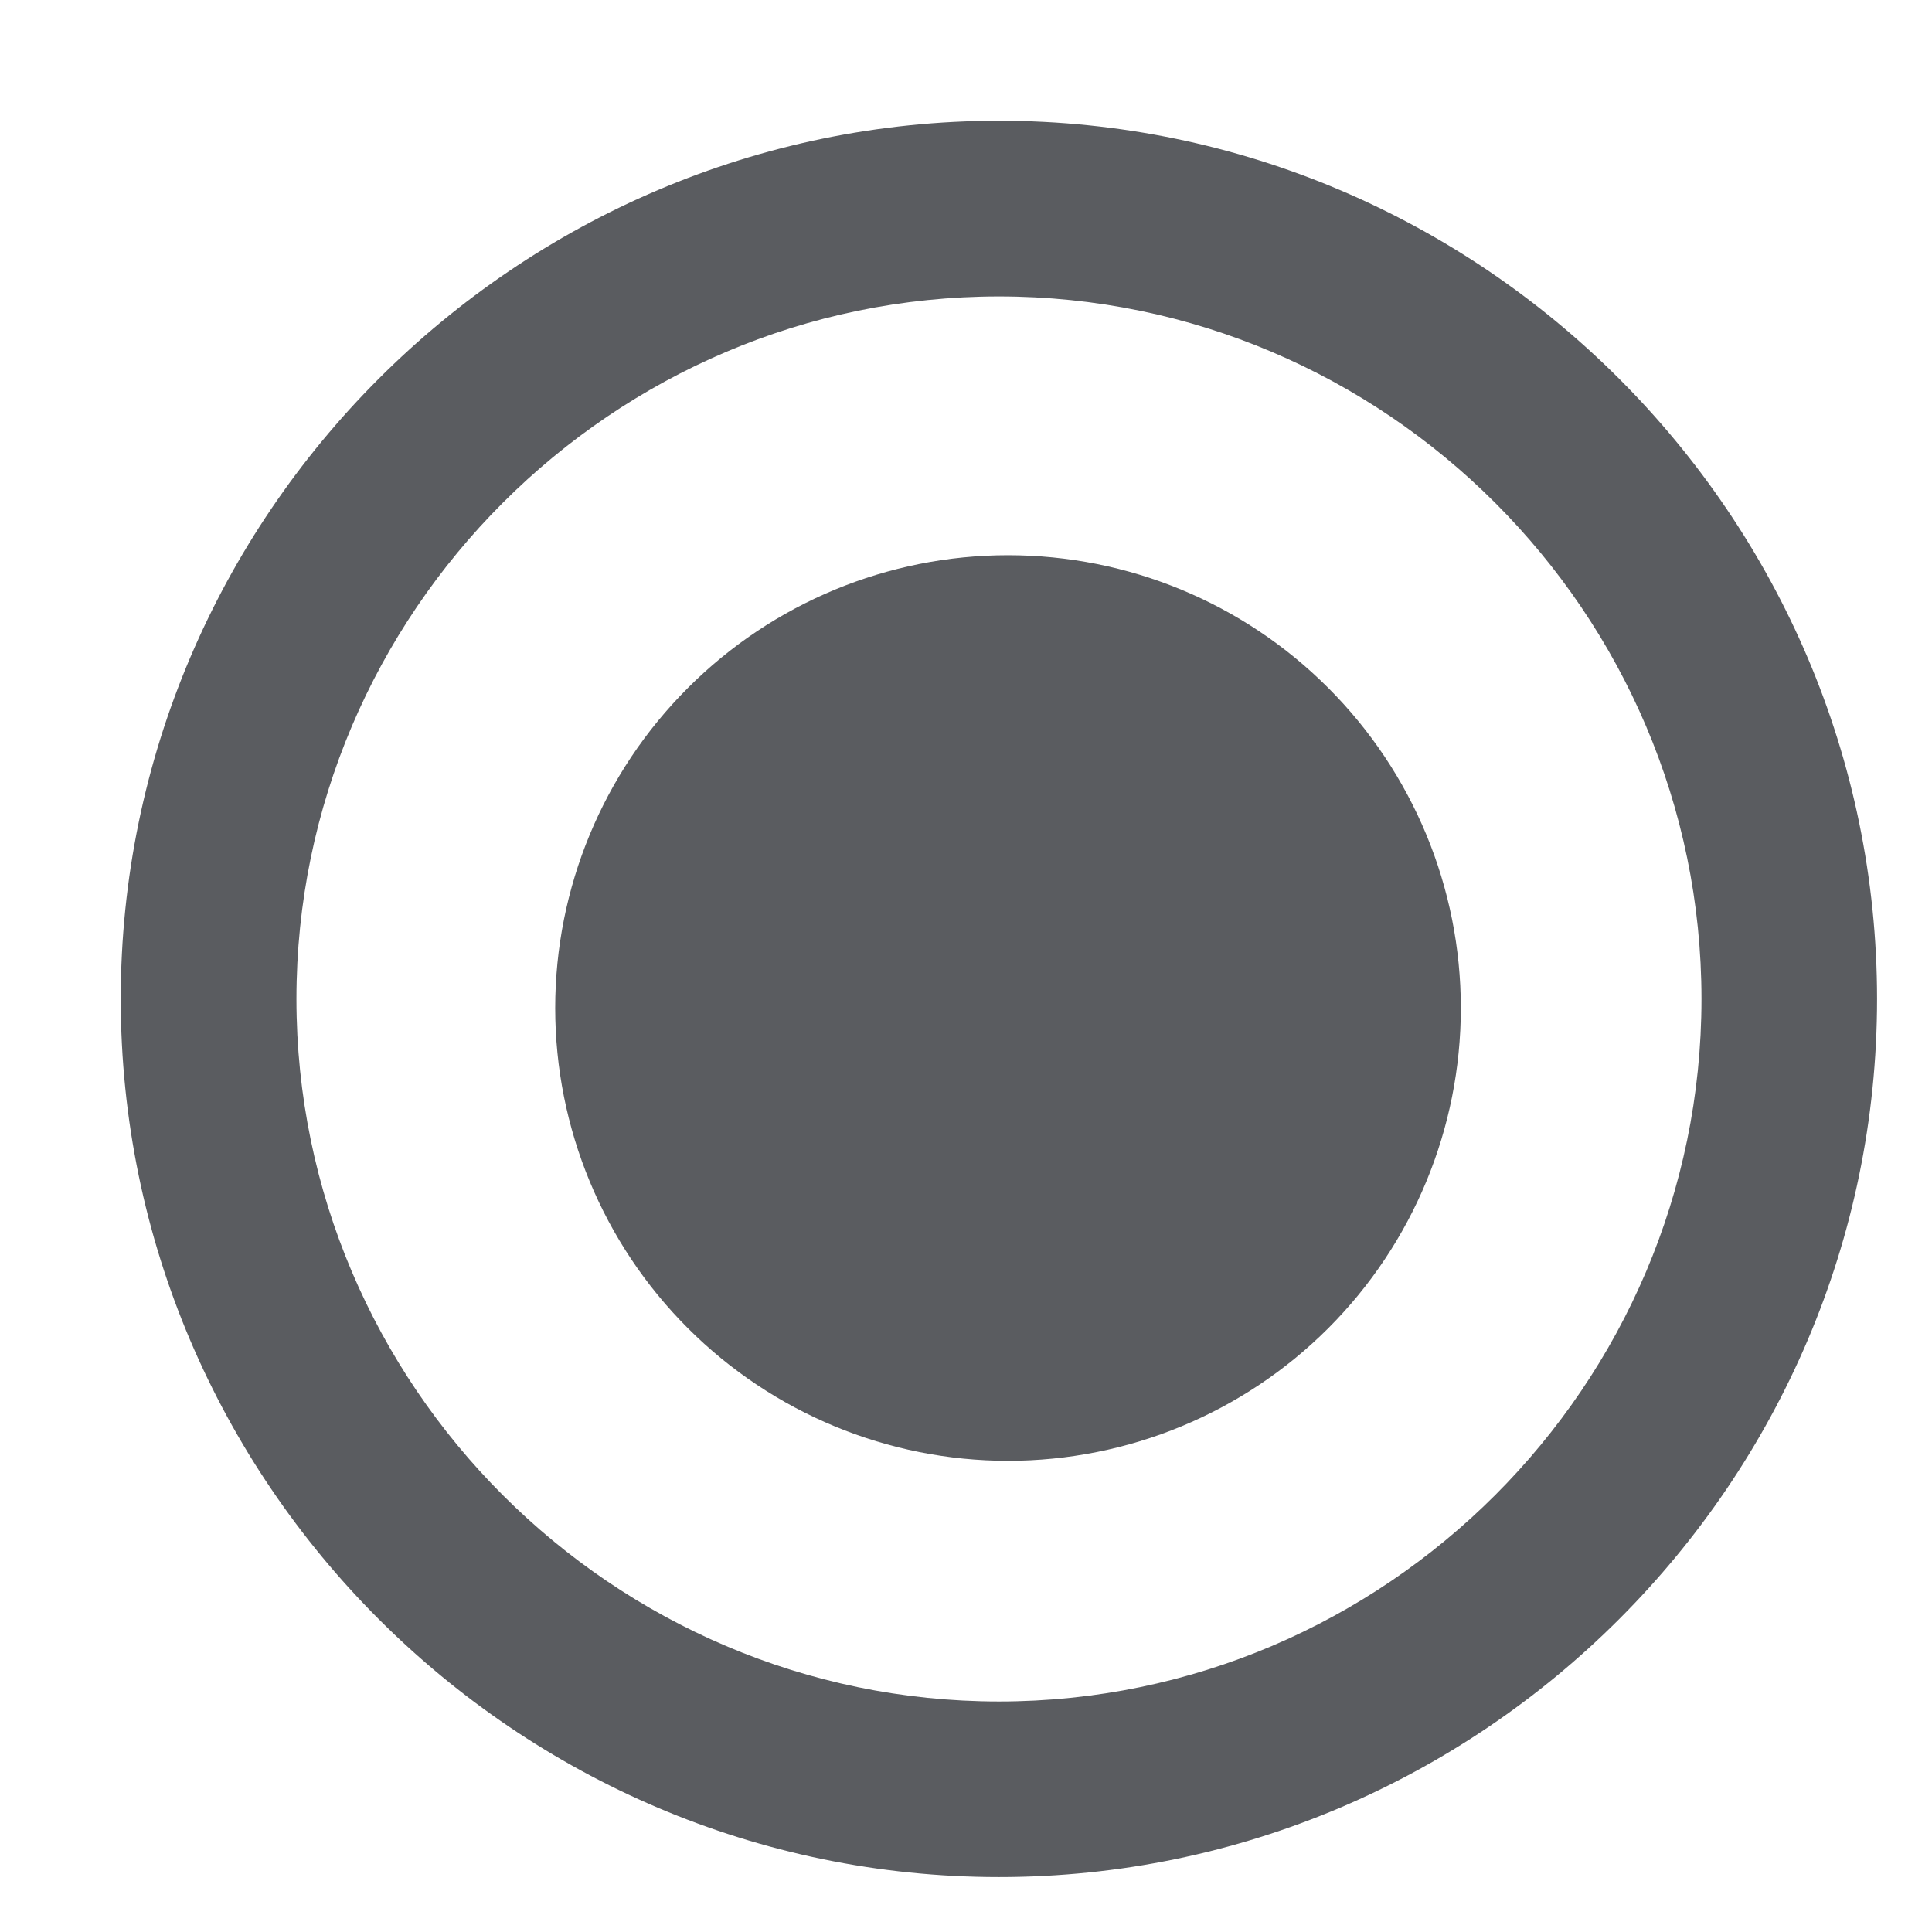 <svg width="16" height="16" viewBox="0 0 16 16" fill="none" xmlns="http://www.w3.org/2000/svg">
<path d="M8.273 1C12.273 1 15.545 4.273 15.545 8.273C15.545 12.273 12.273 15.545 8.273 15.545C4.273 15.545 1 12.273 1 8.273C1 4.273 4.273 1 8.273 1ZM8.273 2.455C5.073 2.455 2.455 5.073 2.455 8.273C2.455 11.473 5.073 14.091 8.273 14.091C11.473 14.091 14.091 11.473 14.091 8.273C14.091 5.073 11.473 2.455 8.273 2.455Z" fill="#5A5C60"/>
<path d="M4.598 8.348C4.598 9.343 4.993 10.297 5.697 11C6.4 11.703 7.354 12.098 8.348 12.098C9.343 12.098 10.297 11.703 11 11C11.703 10.297 12.098 9.343 12.098 8.348C12.098 7.354 11.703 6.4 11 5.697C10.297 4.993 9.343 4.598 8.348 4.598C7.354 4.598 6.4 4.993 5.697 5.697C4.993 6.4 4.598 7.354 4.598 8.348Z" fill="#5A5C60"/>
</svg>
